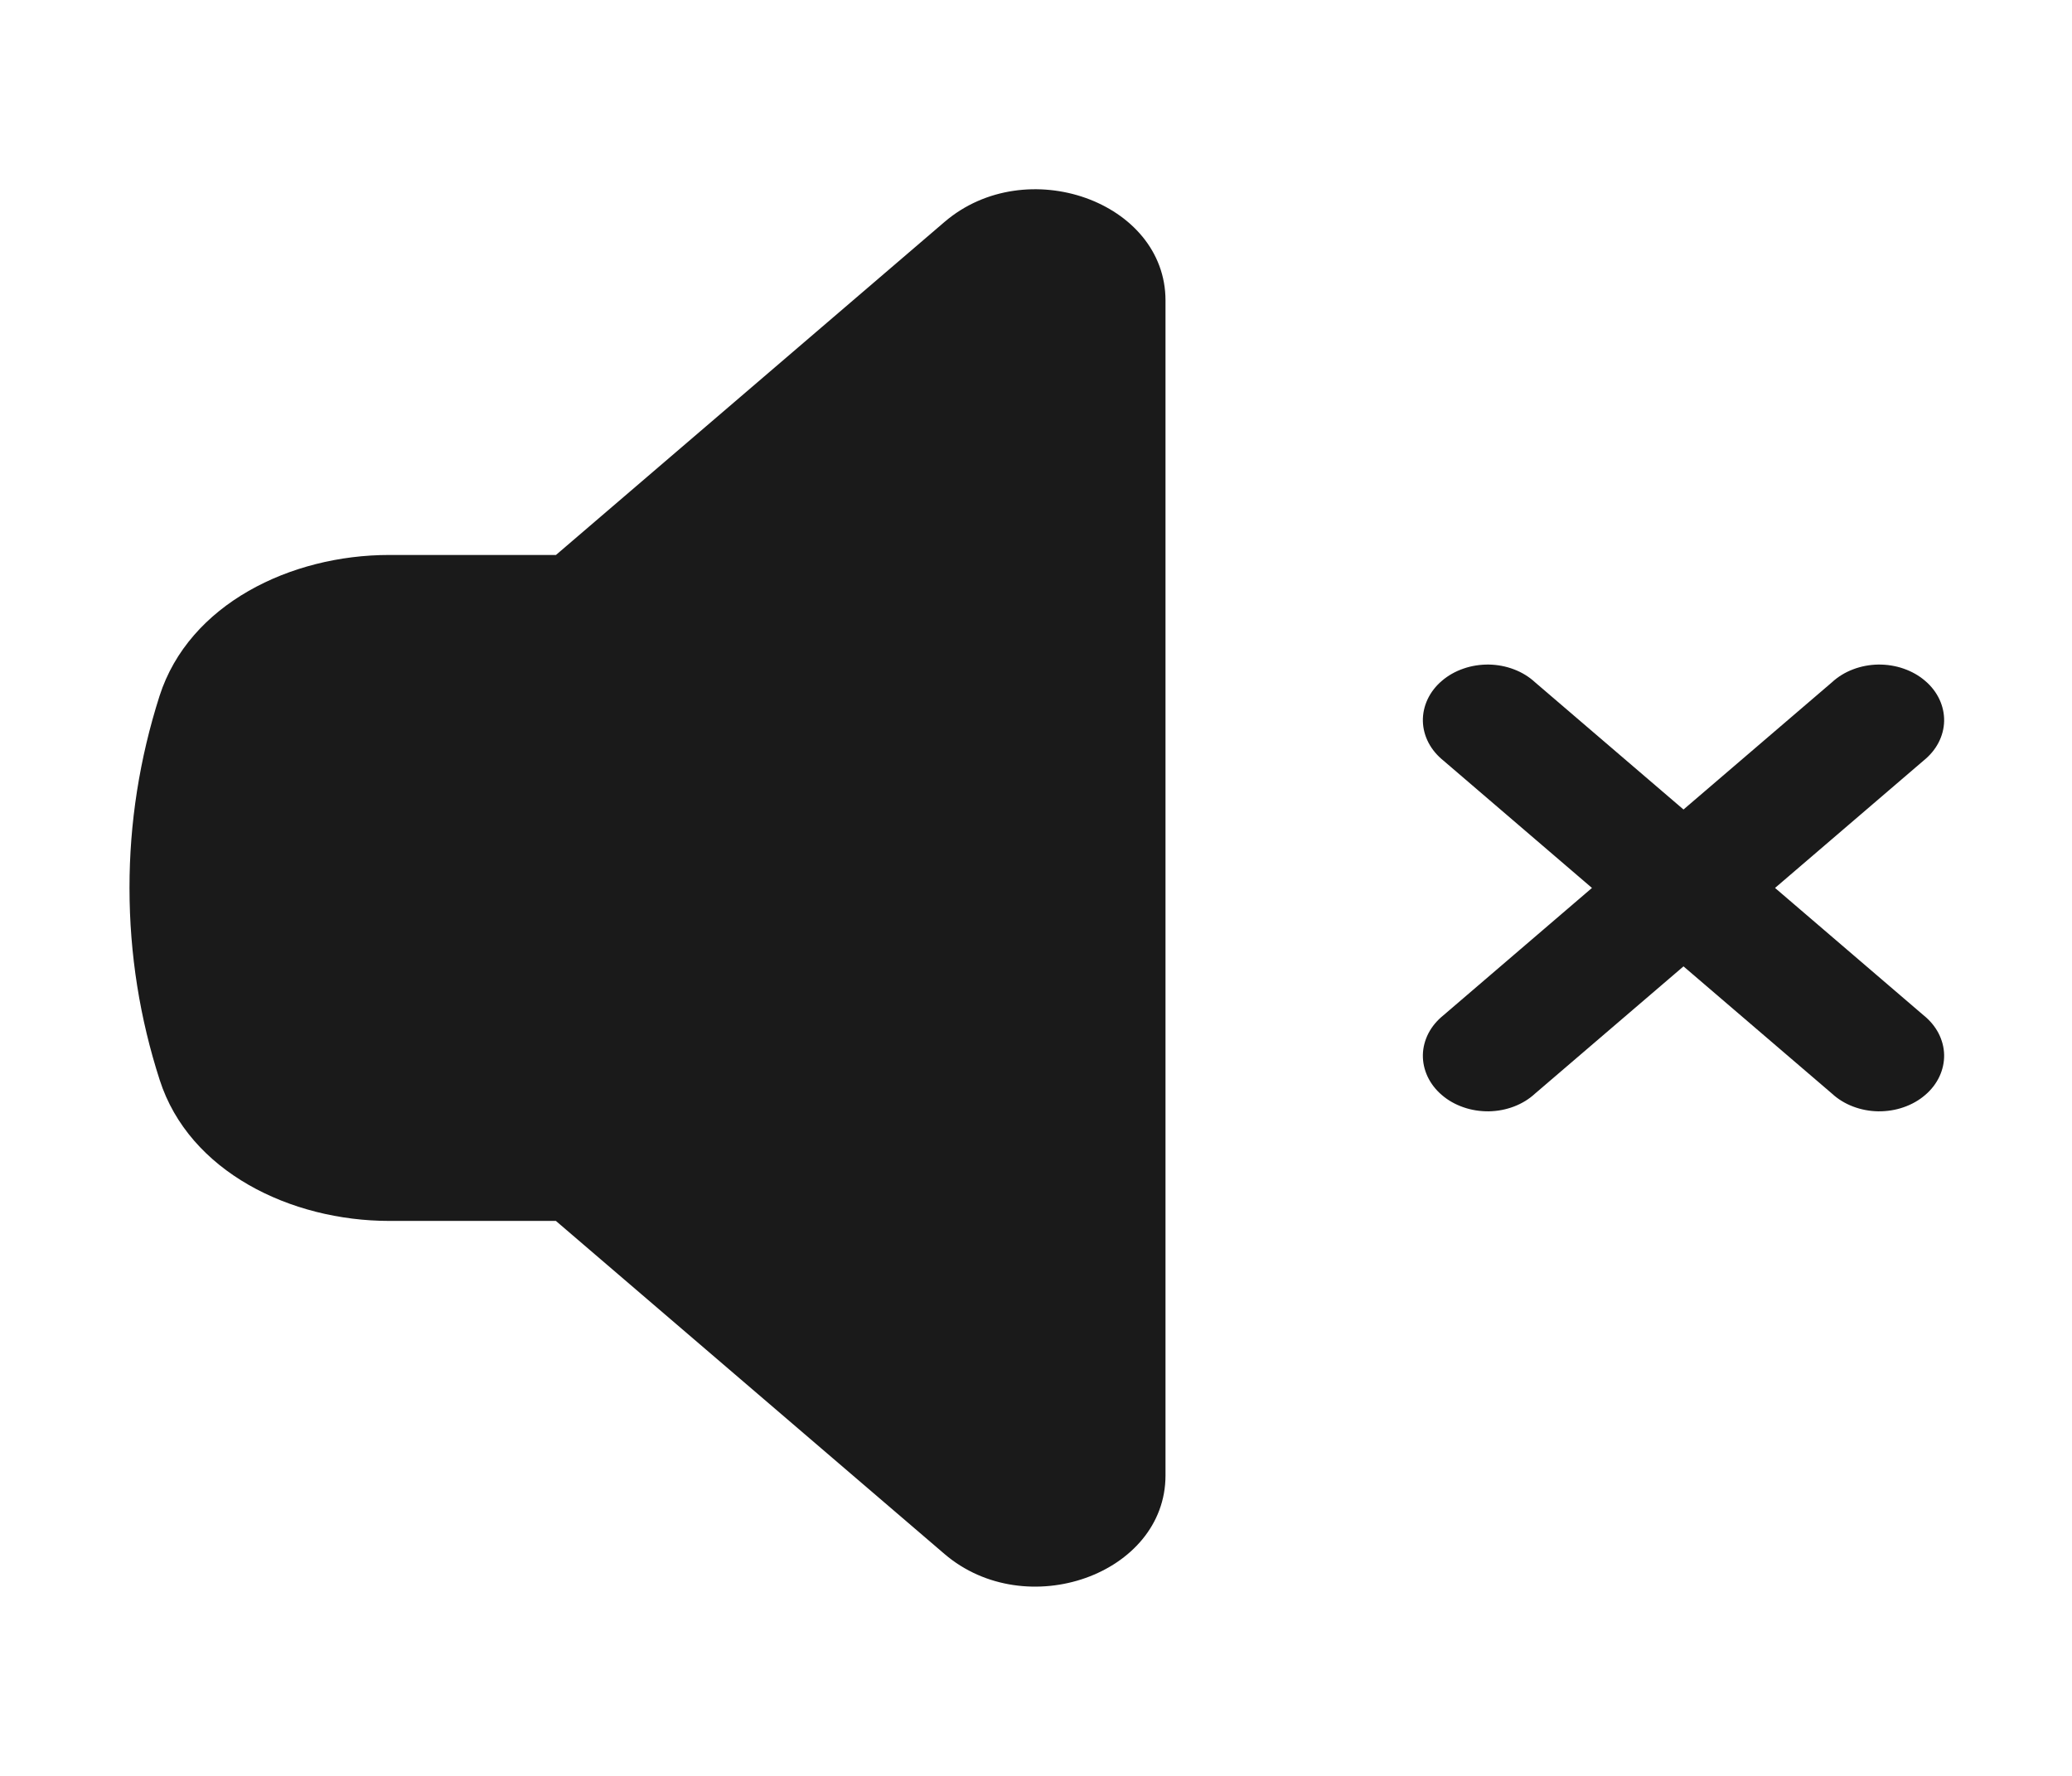 <svg width="28" height="24" viewBox="0 0 28 24" fill="none" xmlns="http://www.w3.org/2000/svg">
<path d="M15.75 4.06C15.75 2.724 13.865 2.055 12.763 3L7.513 7.5H5.259C3.928 7.5 2.555 8.164 2.156 9.405C1.886 10.251 1.749 11.123 1.75 12C1.75 12.898 1.891 13.768 2.158 14.595C2.556 15.835 3.929 16.5 5.261 16.5H7.512L12.762 21C13.865 21.945 15.75 21.276 15.75 19.94V4.06ZM20.743 9.22C20.663 9.146 20.567 9.087 20.459 9.046C20.352 9.005 20.236 8.983 20.119 8.981C20.001 8.98 19.884 8.998 19.776 9.036C19.666 9.074 19.567 9.13 19.485 9.201C19.401 9.272 19.336 9.357 19.292 9.45C19.248 9.544 19.226 9.644 19.228 9.745C19.23 9.845 19.256 9.945 19.304 10.037C19.352 10.129 19.421 10.211 19.507 10.28L21.513 12L19.507 13.72C19.421 13.789 19.352 13.871 19.304 13.963C19.256 14.056 19.23 14.155 19.228 14.255C19.226 14.356 19.248 14.456 19.292 14.55C19.336 14.643 19.401 14.728 19.485 14.799C19.567 14.87 19.666 14.926 19.776 14.964C19.884 15.002 20.001 15.02 20.119 15.019C20.236 15.017 20.352 14.995 20.459 14.954C20.567 14.913 20.663 14.854 20.743 14.78L22.75 13.06L24.757 14.78C24.837 14.854 24.933 14.913 25.041 14.954C25.148 14.995 25.264 15.017 25.381 15.019C25.499 15.02 25.616 15.002 25.724 14.964C25.834 14.926 25.933 14.87 26.015 14.799C26.099 14.728 26.164 14.643 26.208 14.55C26.252 14.456 26.274 14.356 26.272 14.255C26.27 14.155 26.244 14.056 26.196 13.963C26.148 13.871 26.079 13.789 25.993 13.72L23.987 12L25.993 10.28C26.079 10.211 26.148 10.129 26.196 10.037C26.244 9.945 26.27 9.845 26.272 9.745C26.274 9.644 26.252 9.544 26.208 9.45C26.164 9.357 26.099 9.272 26.015 9.201C25.933 9.13 25.834 9.074 25.724 9.036C25.616 8.998 25.499 8.98 25.381 8.981C25.264 8.983 25.148 9.005 25.041 9.046C24.933 9.087 24.837 9.146 24.757 9.22L22.75 10.94L20.743 9.22Z" fill="#1A1A1A"/>
</svg>
